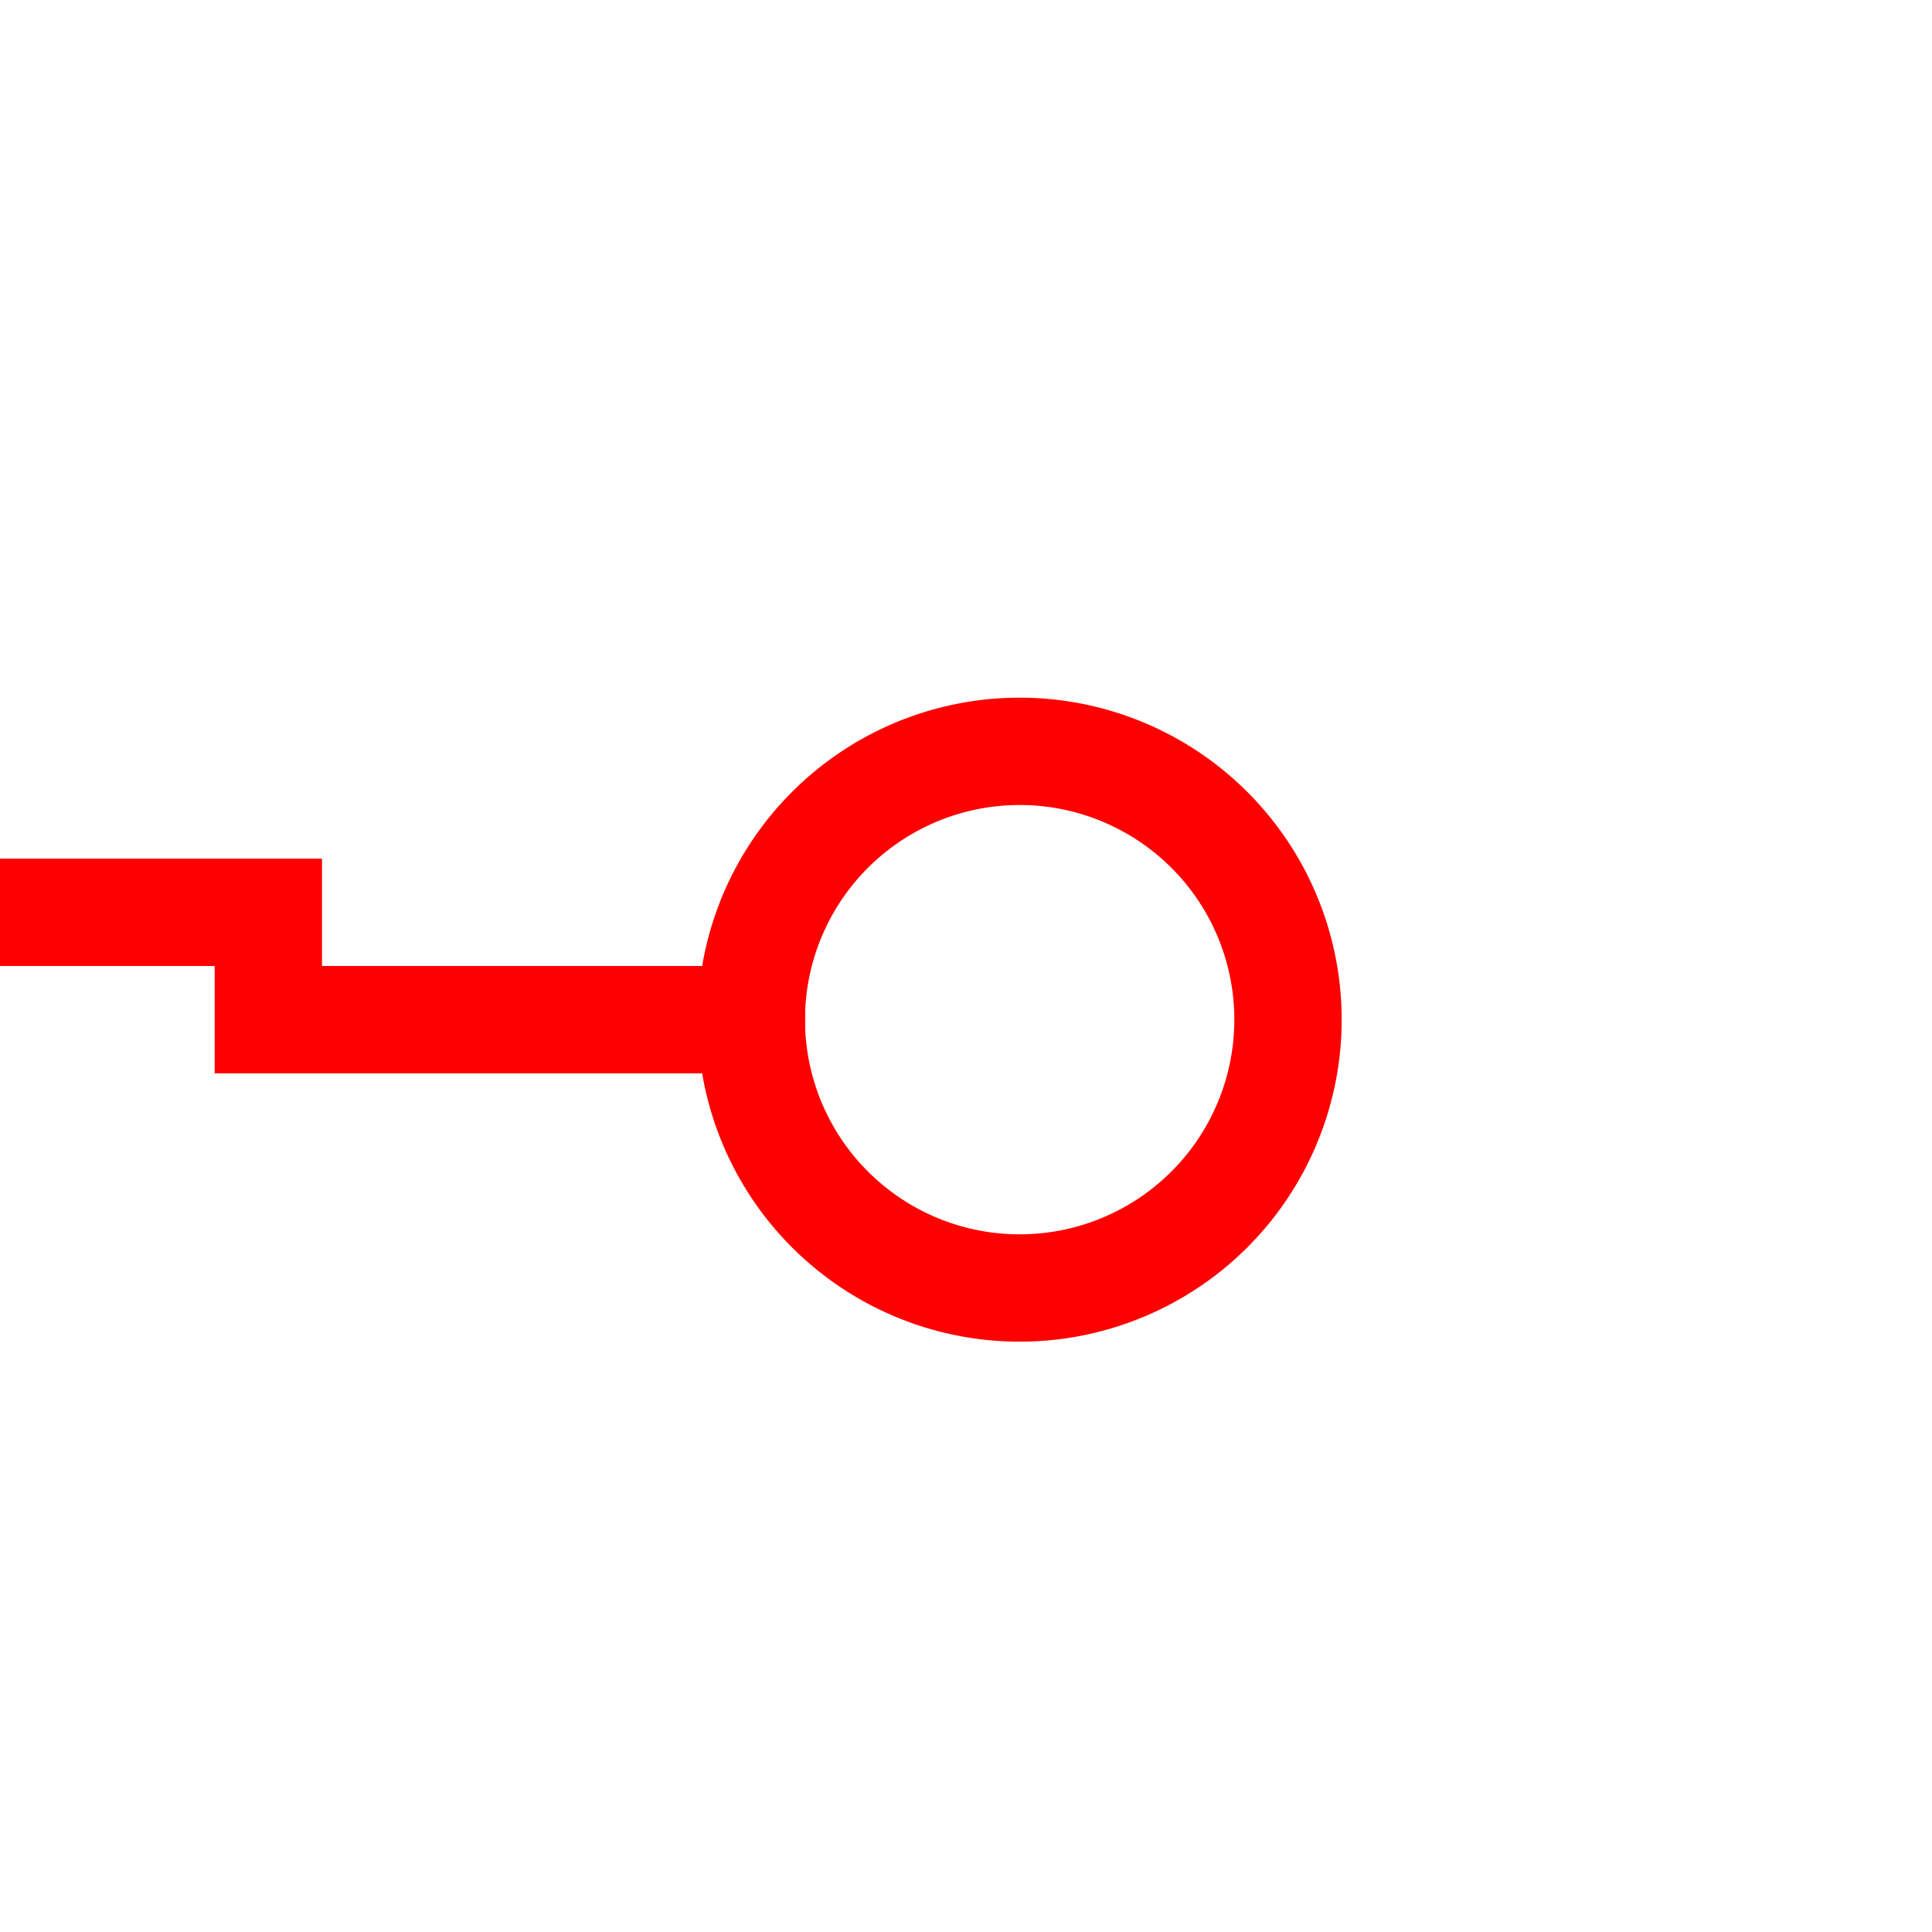 ﻿<?xml version="1.0" encoding="utf-8"?>
<svg version="1.1" xmlns:xlink="http://www.w3.org/1999/xlink" width="18px" height="18px" preserveAspectRatio="xMinYMid meet" viewBox="998 194  18 16" xmlns="http://www.w3.org/2000/svg">
  <path d="M 847.5 200  L 847.5 201.5  L 1000.5 201.5  L 1000.5 202.5  L 1005.5 202.5  " stroke-width="1" stroke="#ff0000" fill="none" />
  <path d="M 848 198.5  A 3 3 0 0 0 845 201.5 A 3 3 0 0 0 848 204.5 A 3 3 0 0 0 851 201.5 A 3 3 0 0 0 848 198.5 Z M 848 199.5  A 2 2 0 0 1 850 201.5 A 2 2 0 0 1 848 203.5 A 2 2 0 0 1 846 201.5 A 2 2 0 0 1 848 199.5 Z M 1007.5 199.5  A 3 3 0 0 0 1004.5 202.5 A 3 3 0 0 0 1007.5 205.5 A 3 3 0 0 0 1010.5 202.5 A 3 3 0 0 0 1007.5 199.5 Z M 1007.5 200.5  A 2 2 0 0 1 1009.5 202.5 A 2 2 0 0 1 1007.5 204.5 A 2 2 0 0 1 1005.5 202.5 A 2 2 0 0 1 1007.5 200.5 Z " fill-rule="nonzero" fill="#ff0000" stroke="none" />
</svg>